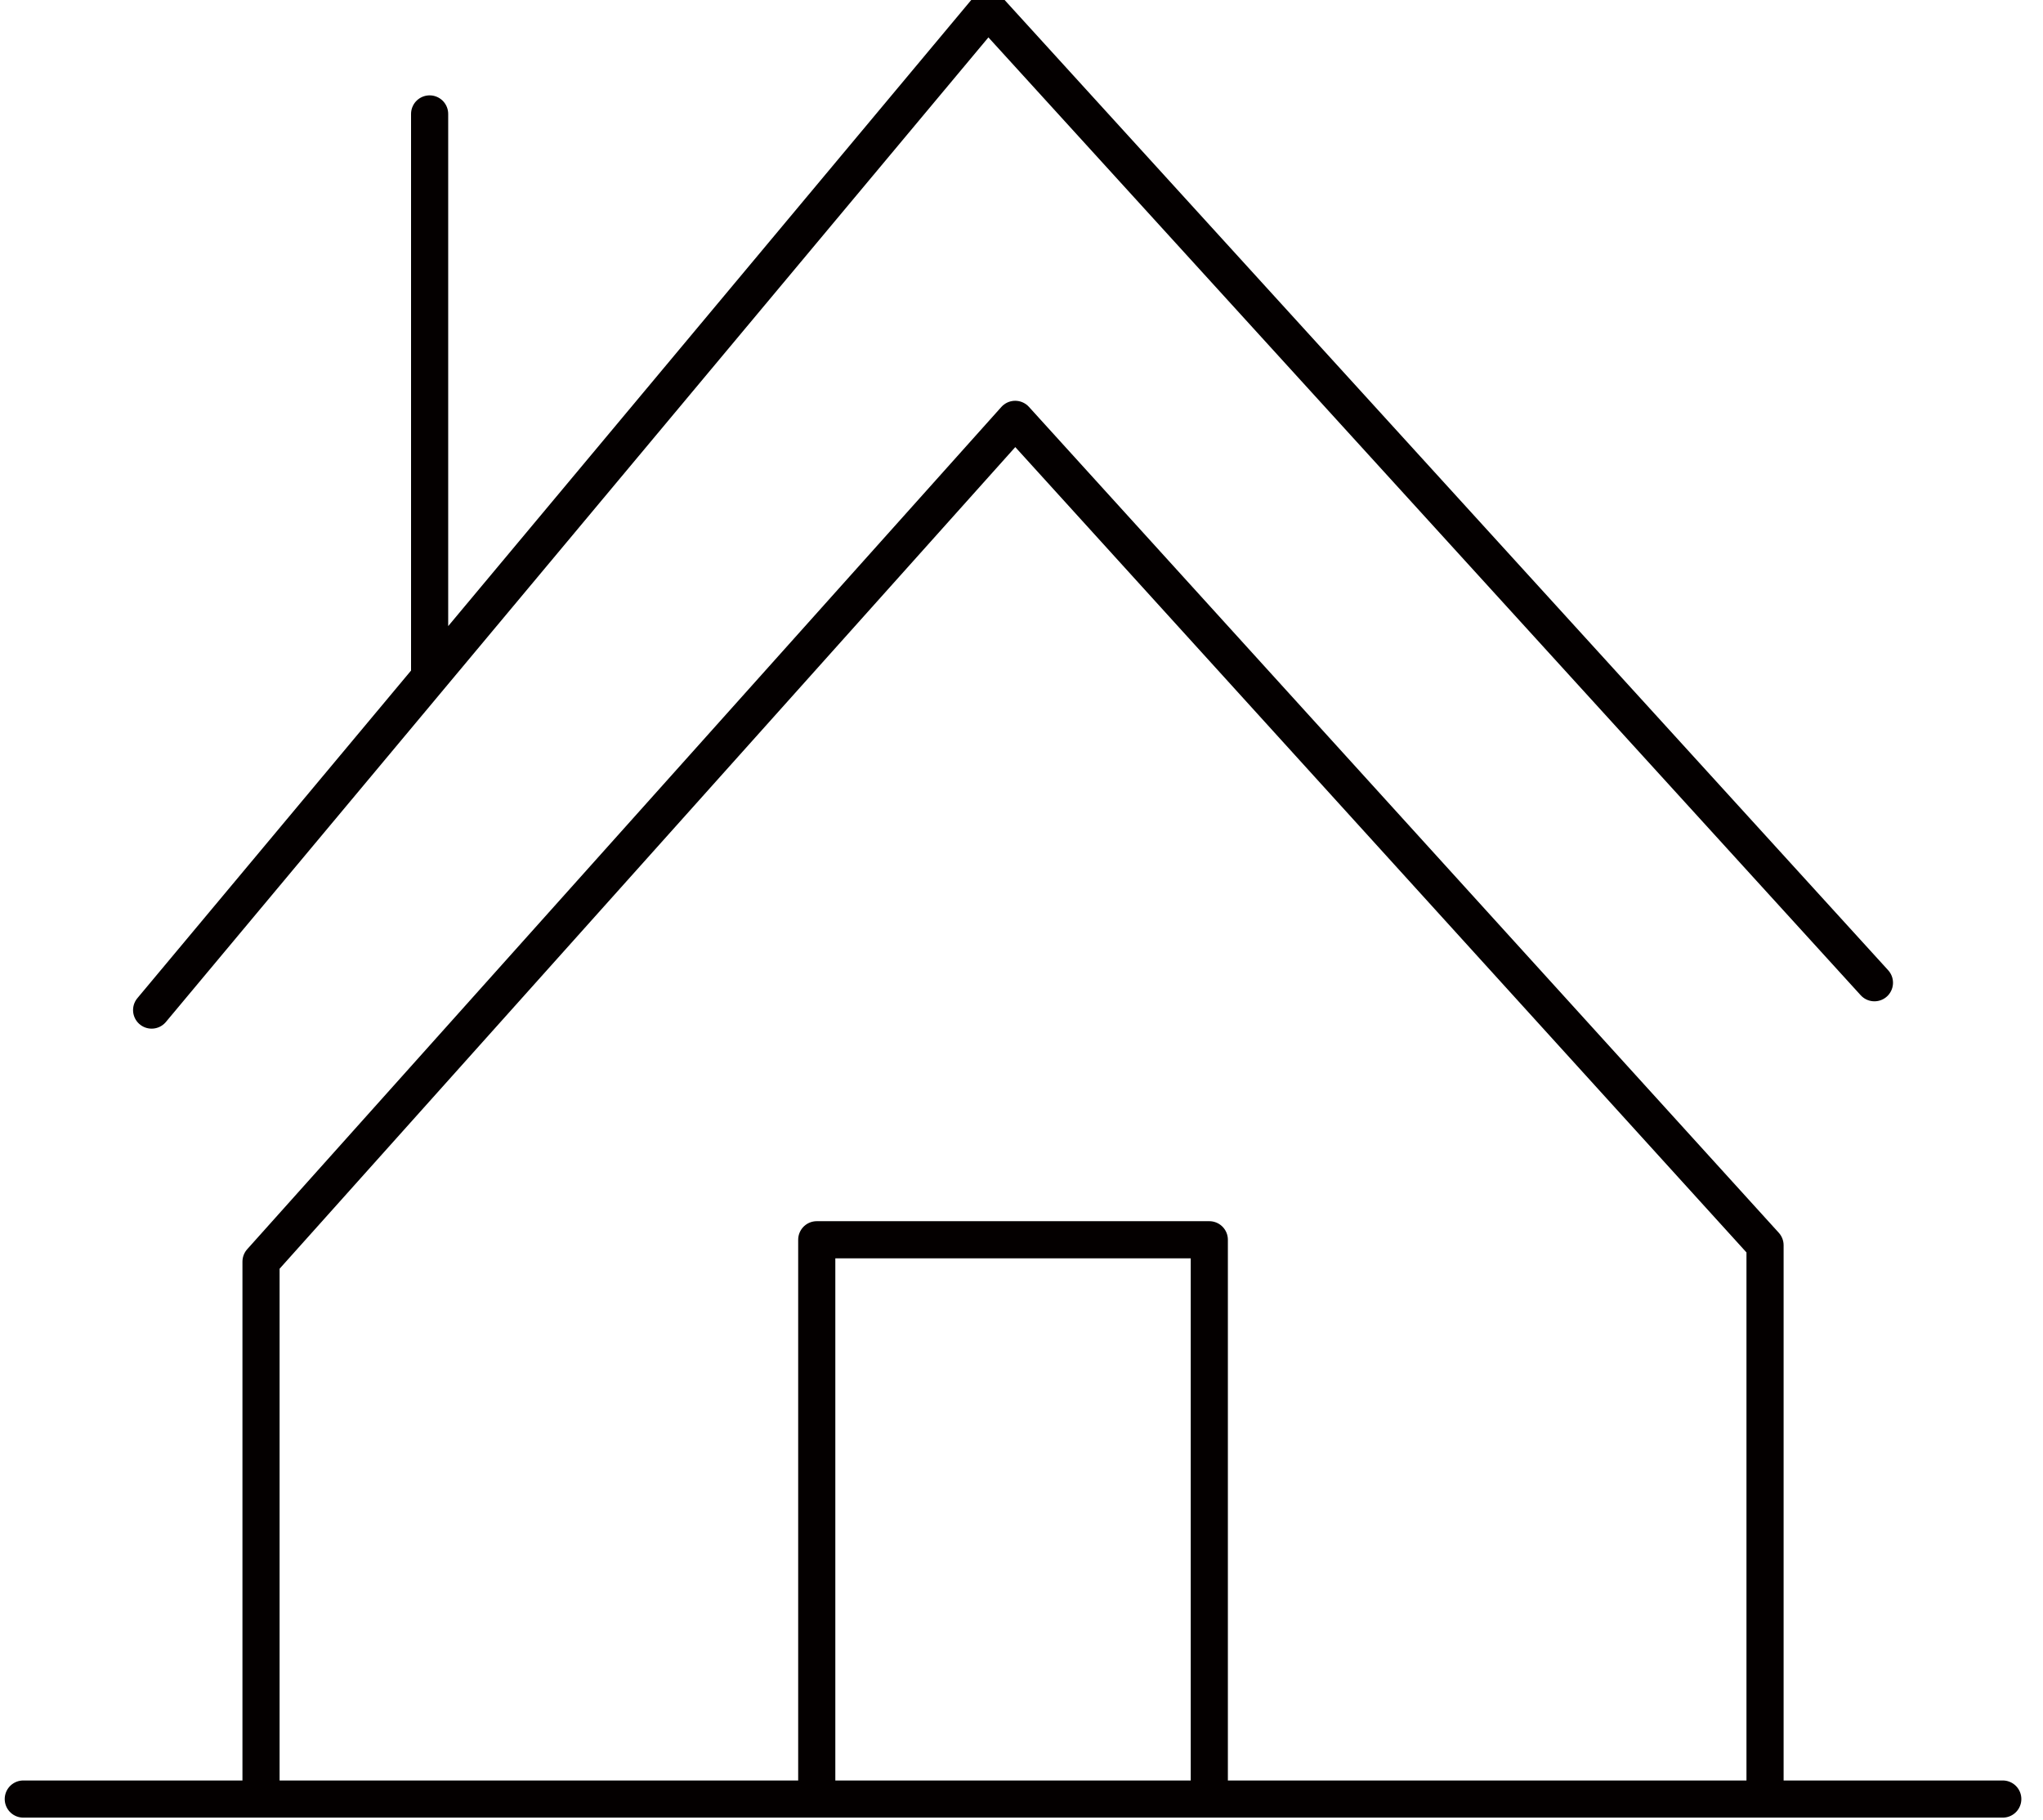 <svg xmlns="http://www.w3.org/2000/svg" width="55" height="49"><g fill="none" fill-rule="evenodd" stroke="#040000" stroke-linecap="round" stroke-linejoin="round"><path d="M11.566 3.067v15.017M4.082 27.191L26.593.246l23.869 26.209"/><path d="M7.027 47.951V33.963L27.33 11.289l20.187 22.233v14.429"/><path d="M21.988 47.951V33.374h10.568v14.577M.627 48.43h53.29"/></g></svg>